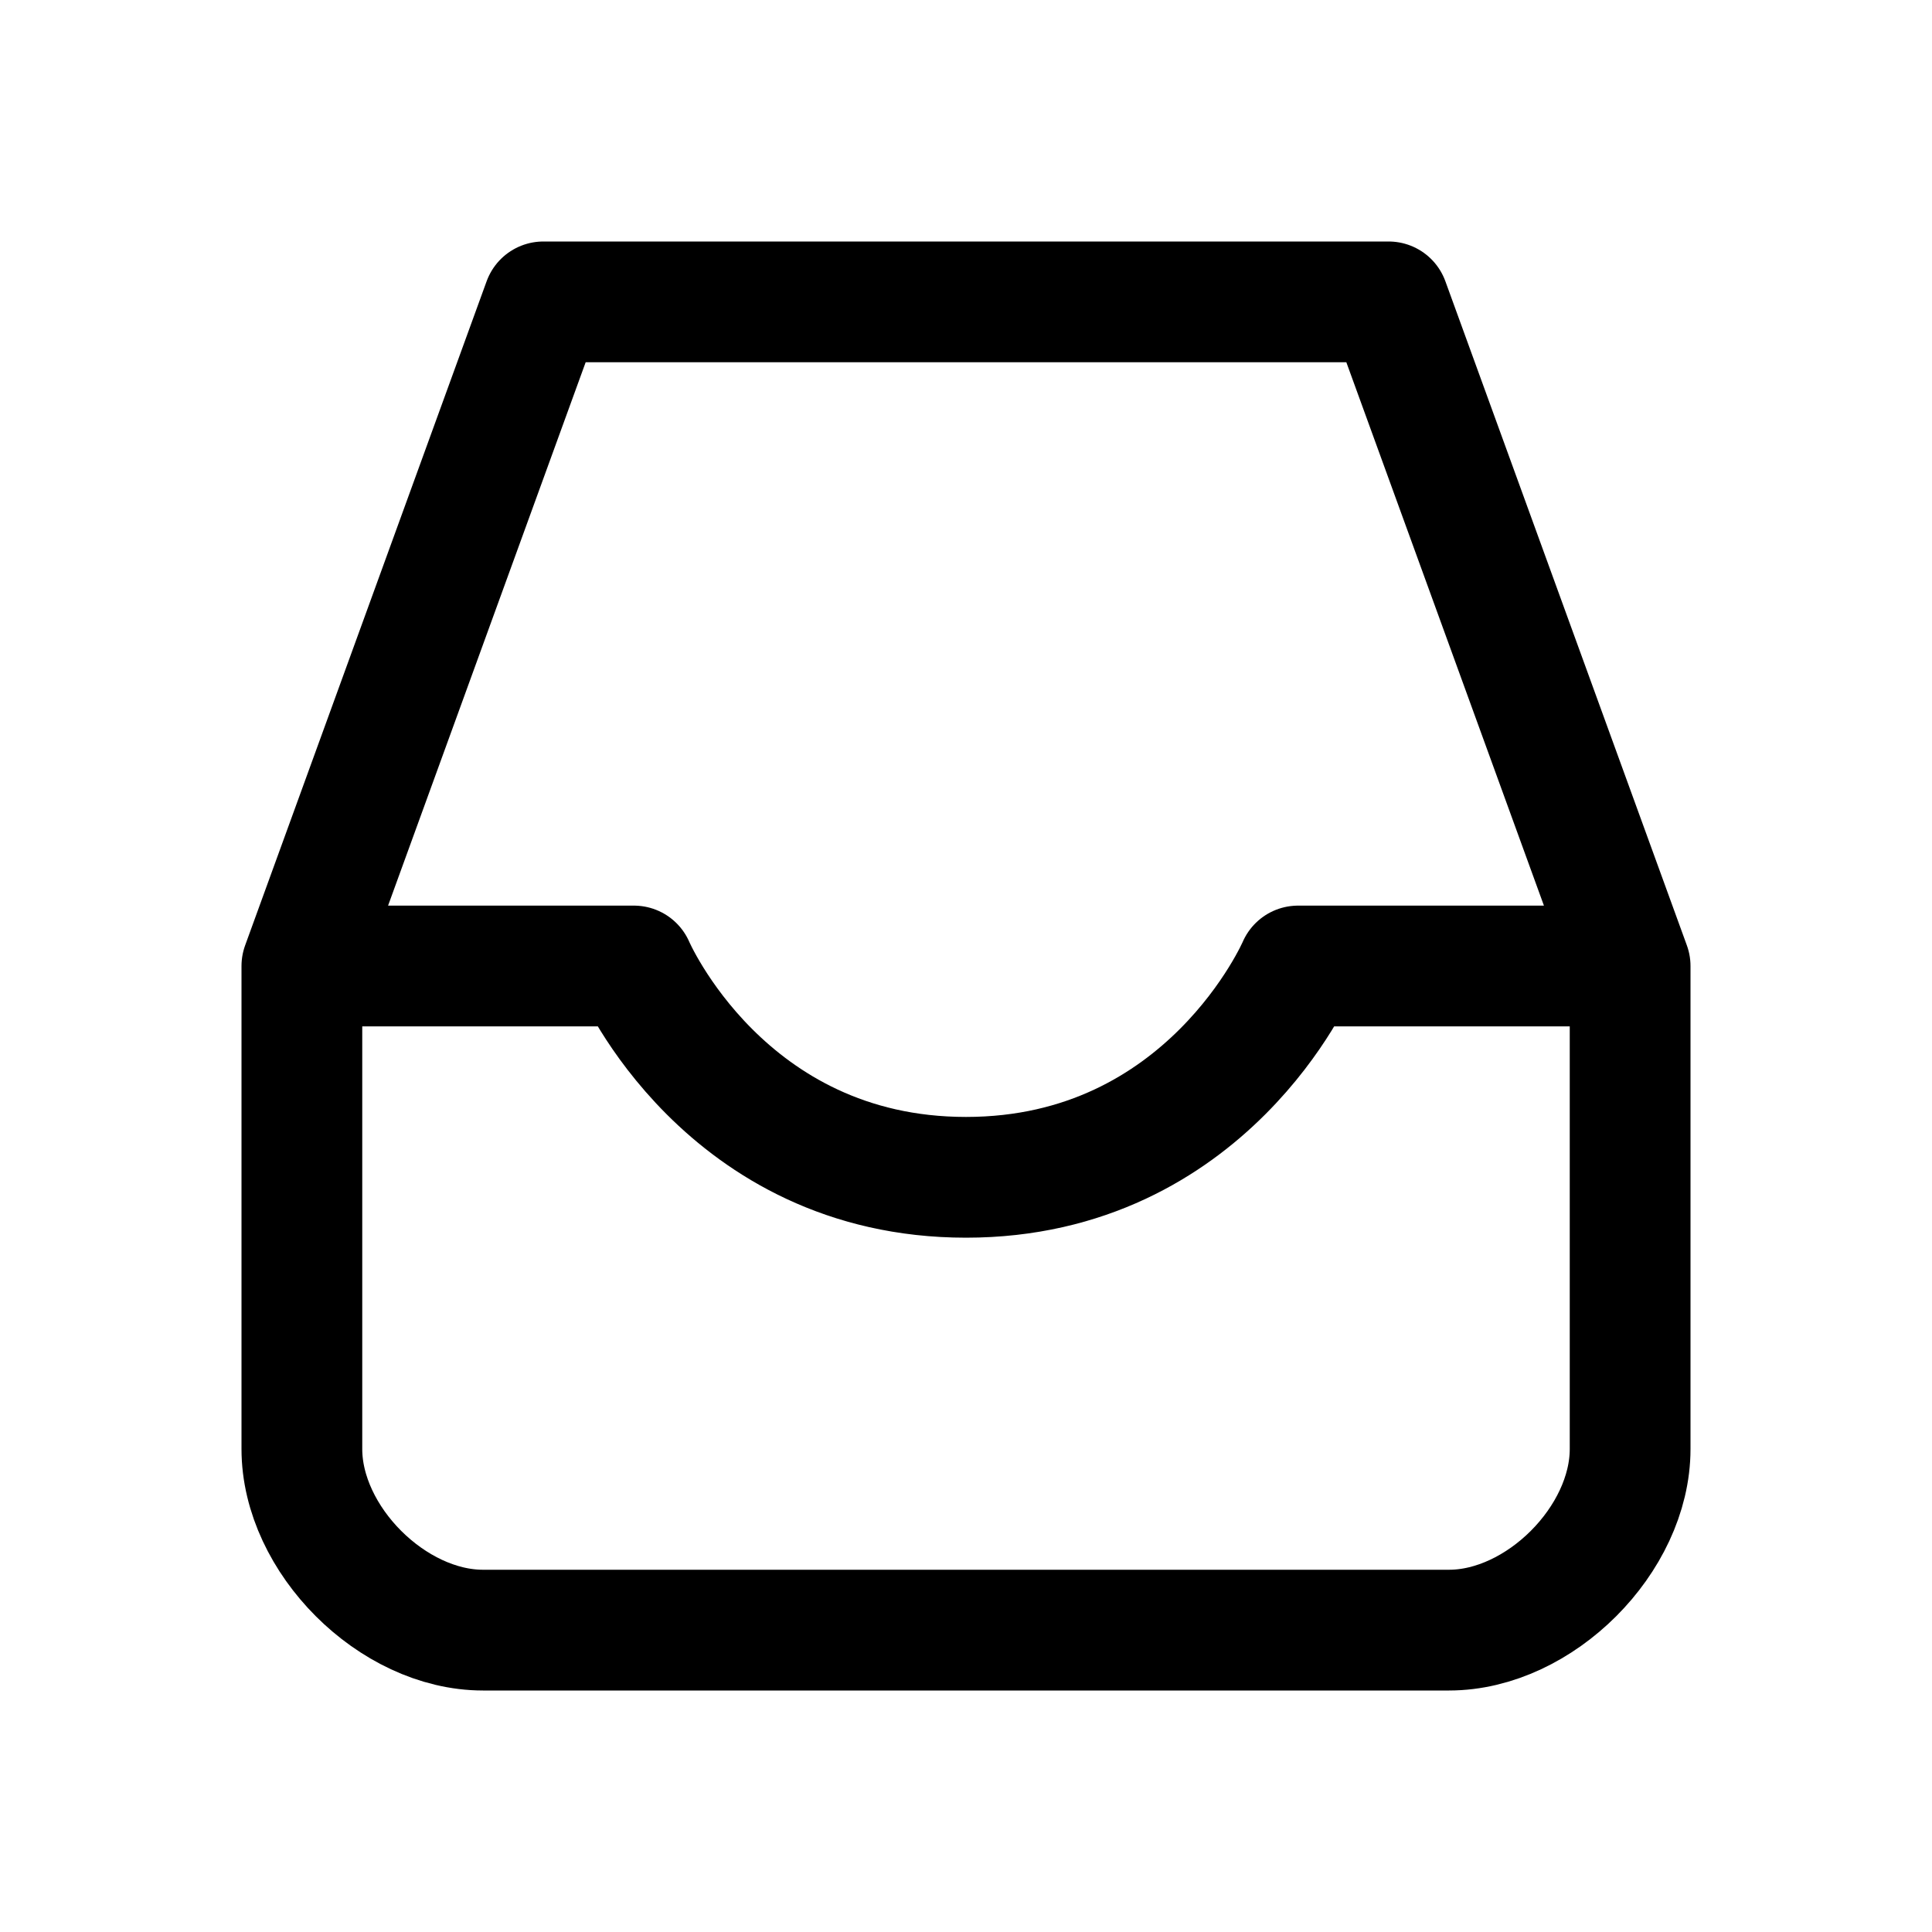 <svg xmlns="http://www.w3.org/2000/svg" width="3em" height="3em" viewBox="0 0 32 32"><path fill="none" stroke="currentColor" stroke-linecap="round" stroke-linejoin="round" stroke-width="2" d="M5 16v8c0 1.5 1.5 3 3 3h16c1.5 0 3-1.5 3-3v-8M5 16h5.5s1.5 3.5 5.5 3.5s5.5-3.5 5.5-3.5H27M5 16L9 5h14l4 11M5 16v3.5M27 16v3.5"/></svg>
